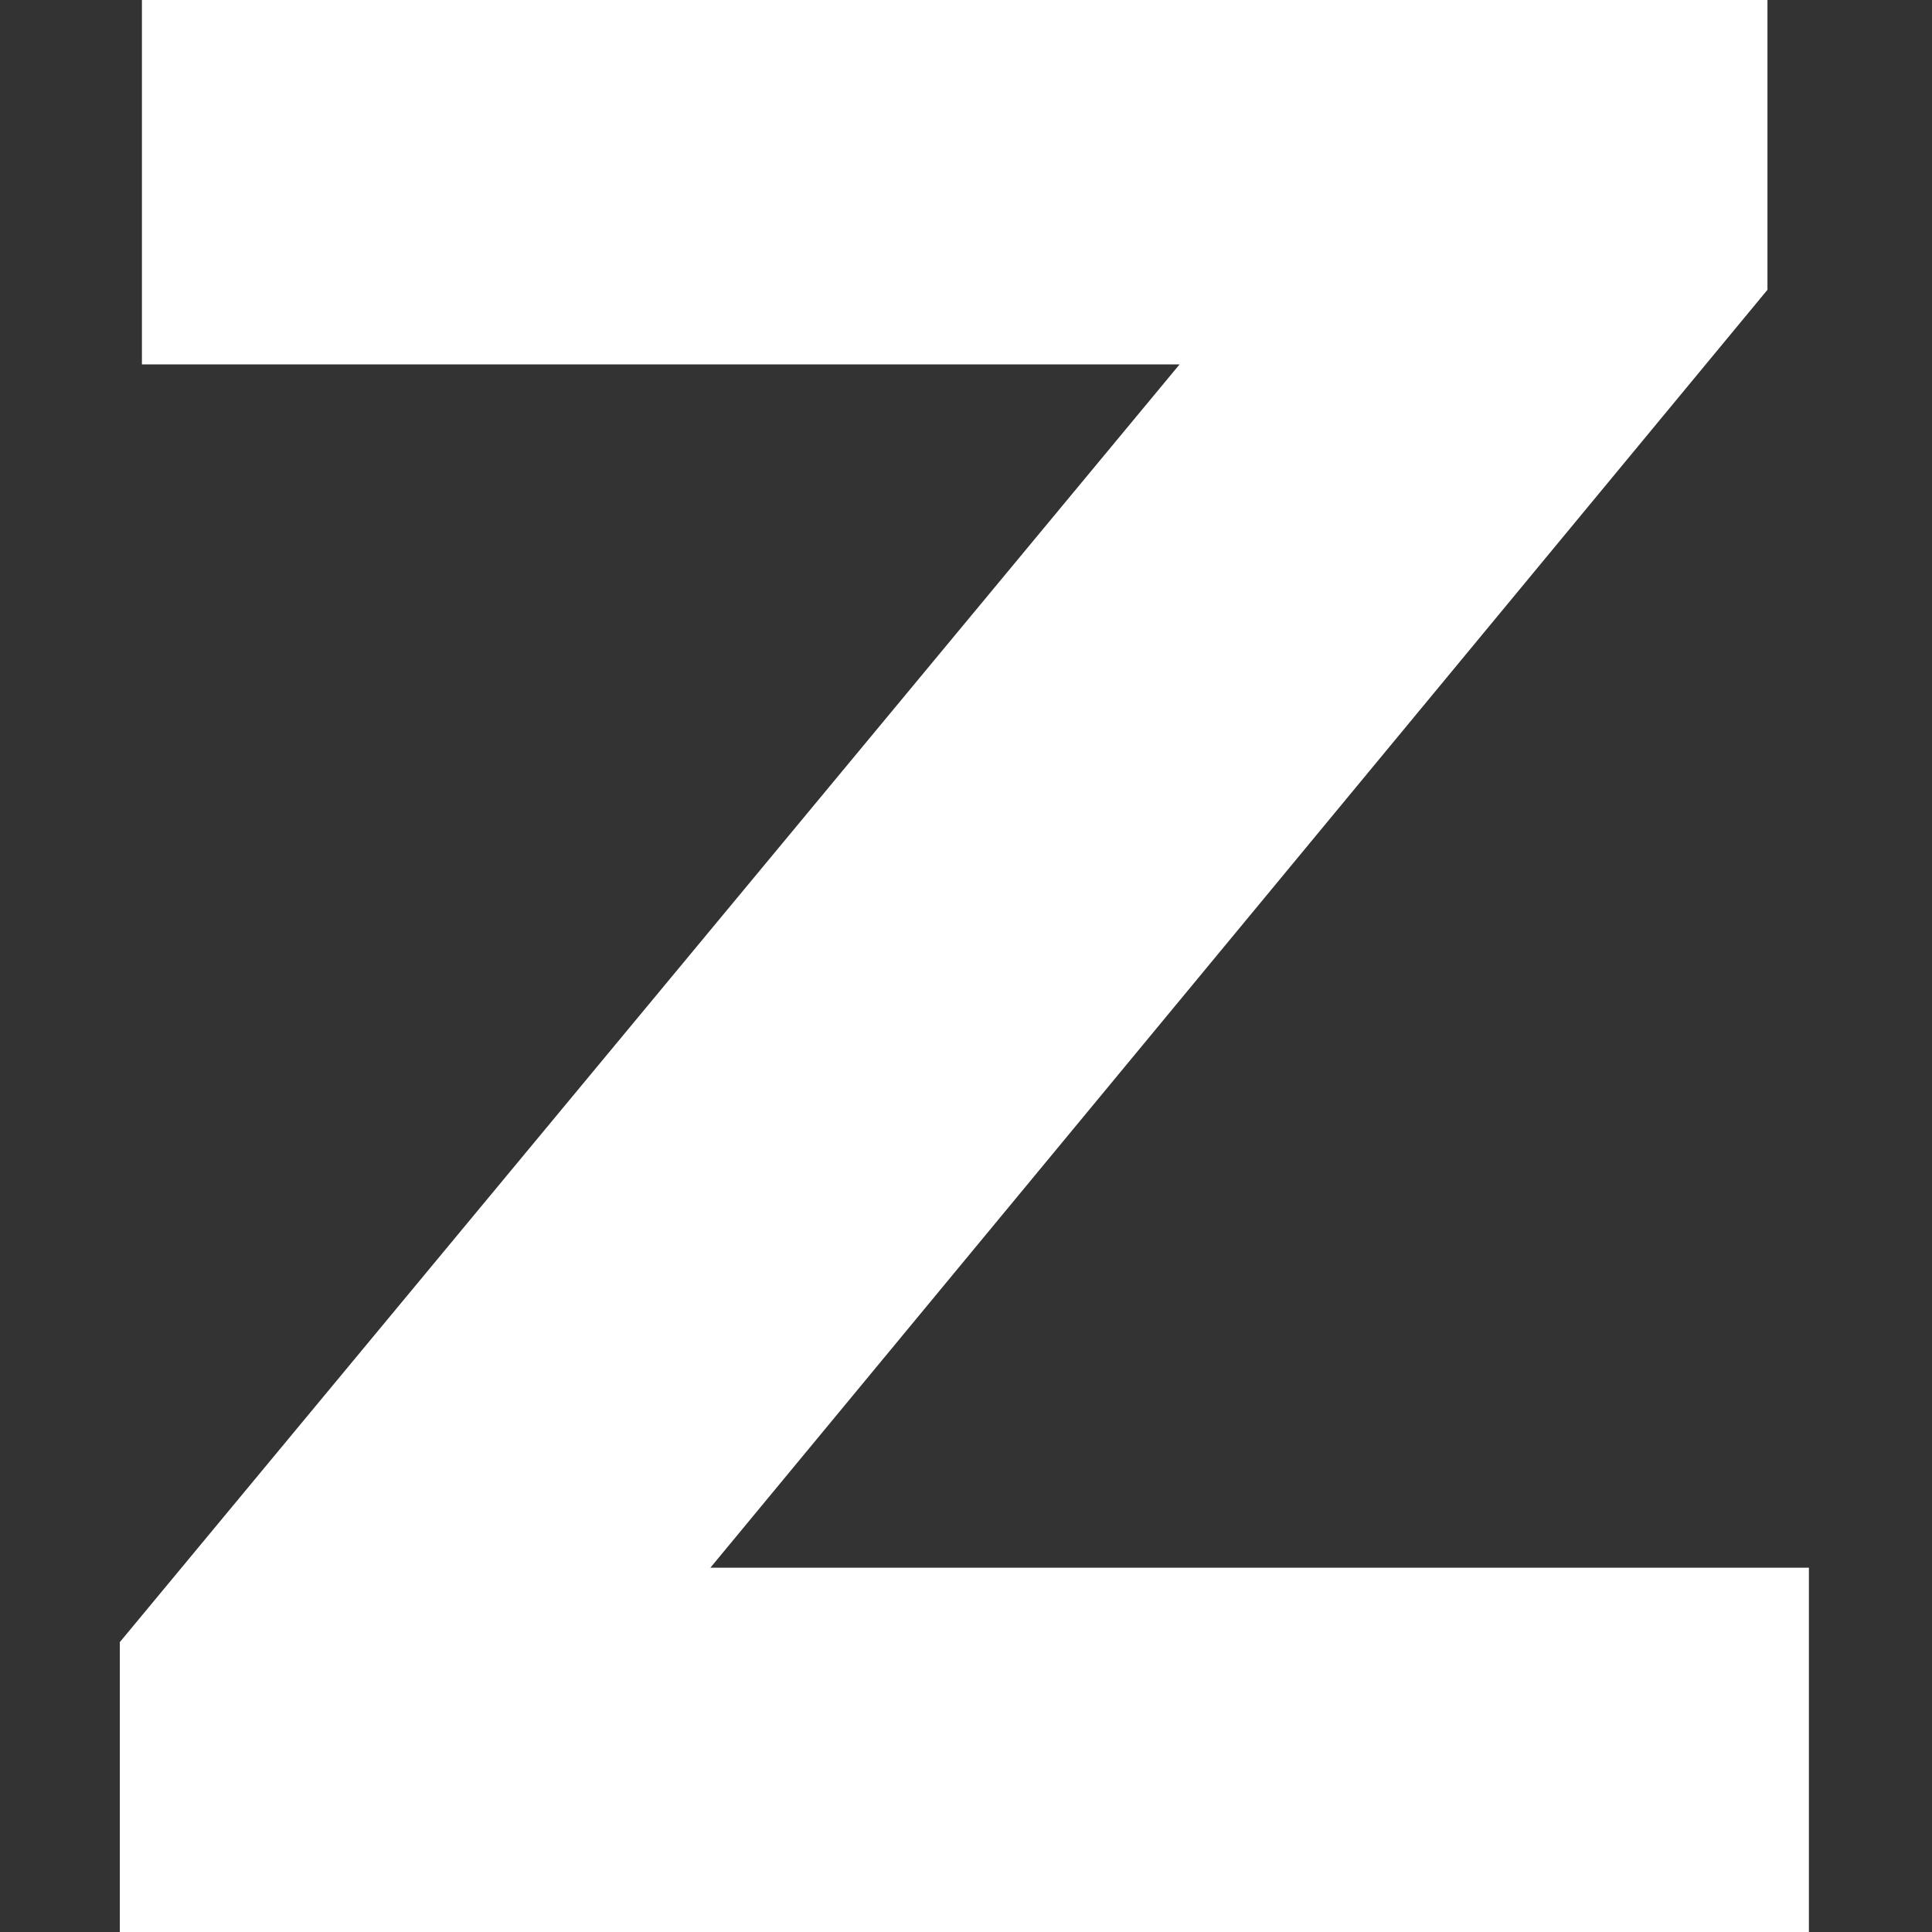 <?xml version="1.0" standalone="no"?>
<!DOCTYPE svg PUBLIC "-//W3C//DTD SVG 1.1//EN" "http://www.w3.org/Graphics/SVG/1.1/DTD/svg11.dtd">
<!--Generator: Xara Designer (www.xara.com), SVG filter version: 6.6.0.8-->
<svg fill="none" fill-rule="evenodd" stroke="black" stroke-width="0.501" stroke-linejoin="bevel" stroke-miterlimit="10" font-family="Times New Roman" font-size="16" style="font-variant-ligatures:none" xmlns:xlink="http://www.w3.org/1999/xlink" xmlns="http://www.w3.org/2000/svg" version="1.1" overflow="visible" width="450pt" height="450pt" viewBox="0 -450 450 450">
 <rect x="0" y="-450" width="450" height="450" fill="#333333" stroke="none"/>
 <g id="Layer 1" transform="scale(1 -1)">
  <g id="Group" fill="#fff" fill-rule="nonzero" stroke-linejoin="round" stroke-linecap="round" stroke="none" stroke-width="7.874">
   <g id="Group_1">
    <path d="M 421.33,84.852 L 421.33,0 L 27.911,0 L 27.911,67.522 L 274.752,365.128 L 33.055,365.128 L 33.055,450 L 411.675,450 L 411.675,382.499 L 165.467,84.852 L 421.33,84.852 Z" marker-start="none" marker-end="none"/>
   </g>
  </g>
 </g>
</svg>
